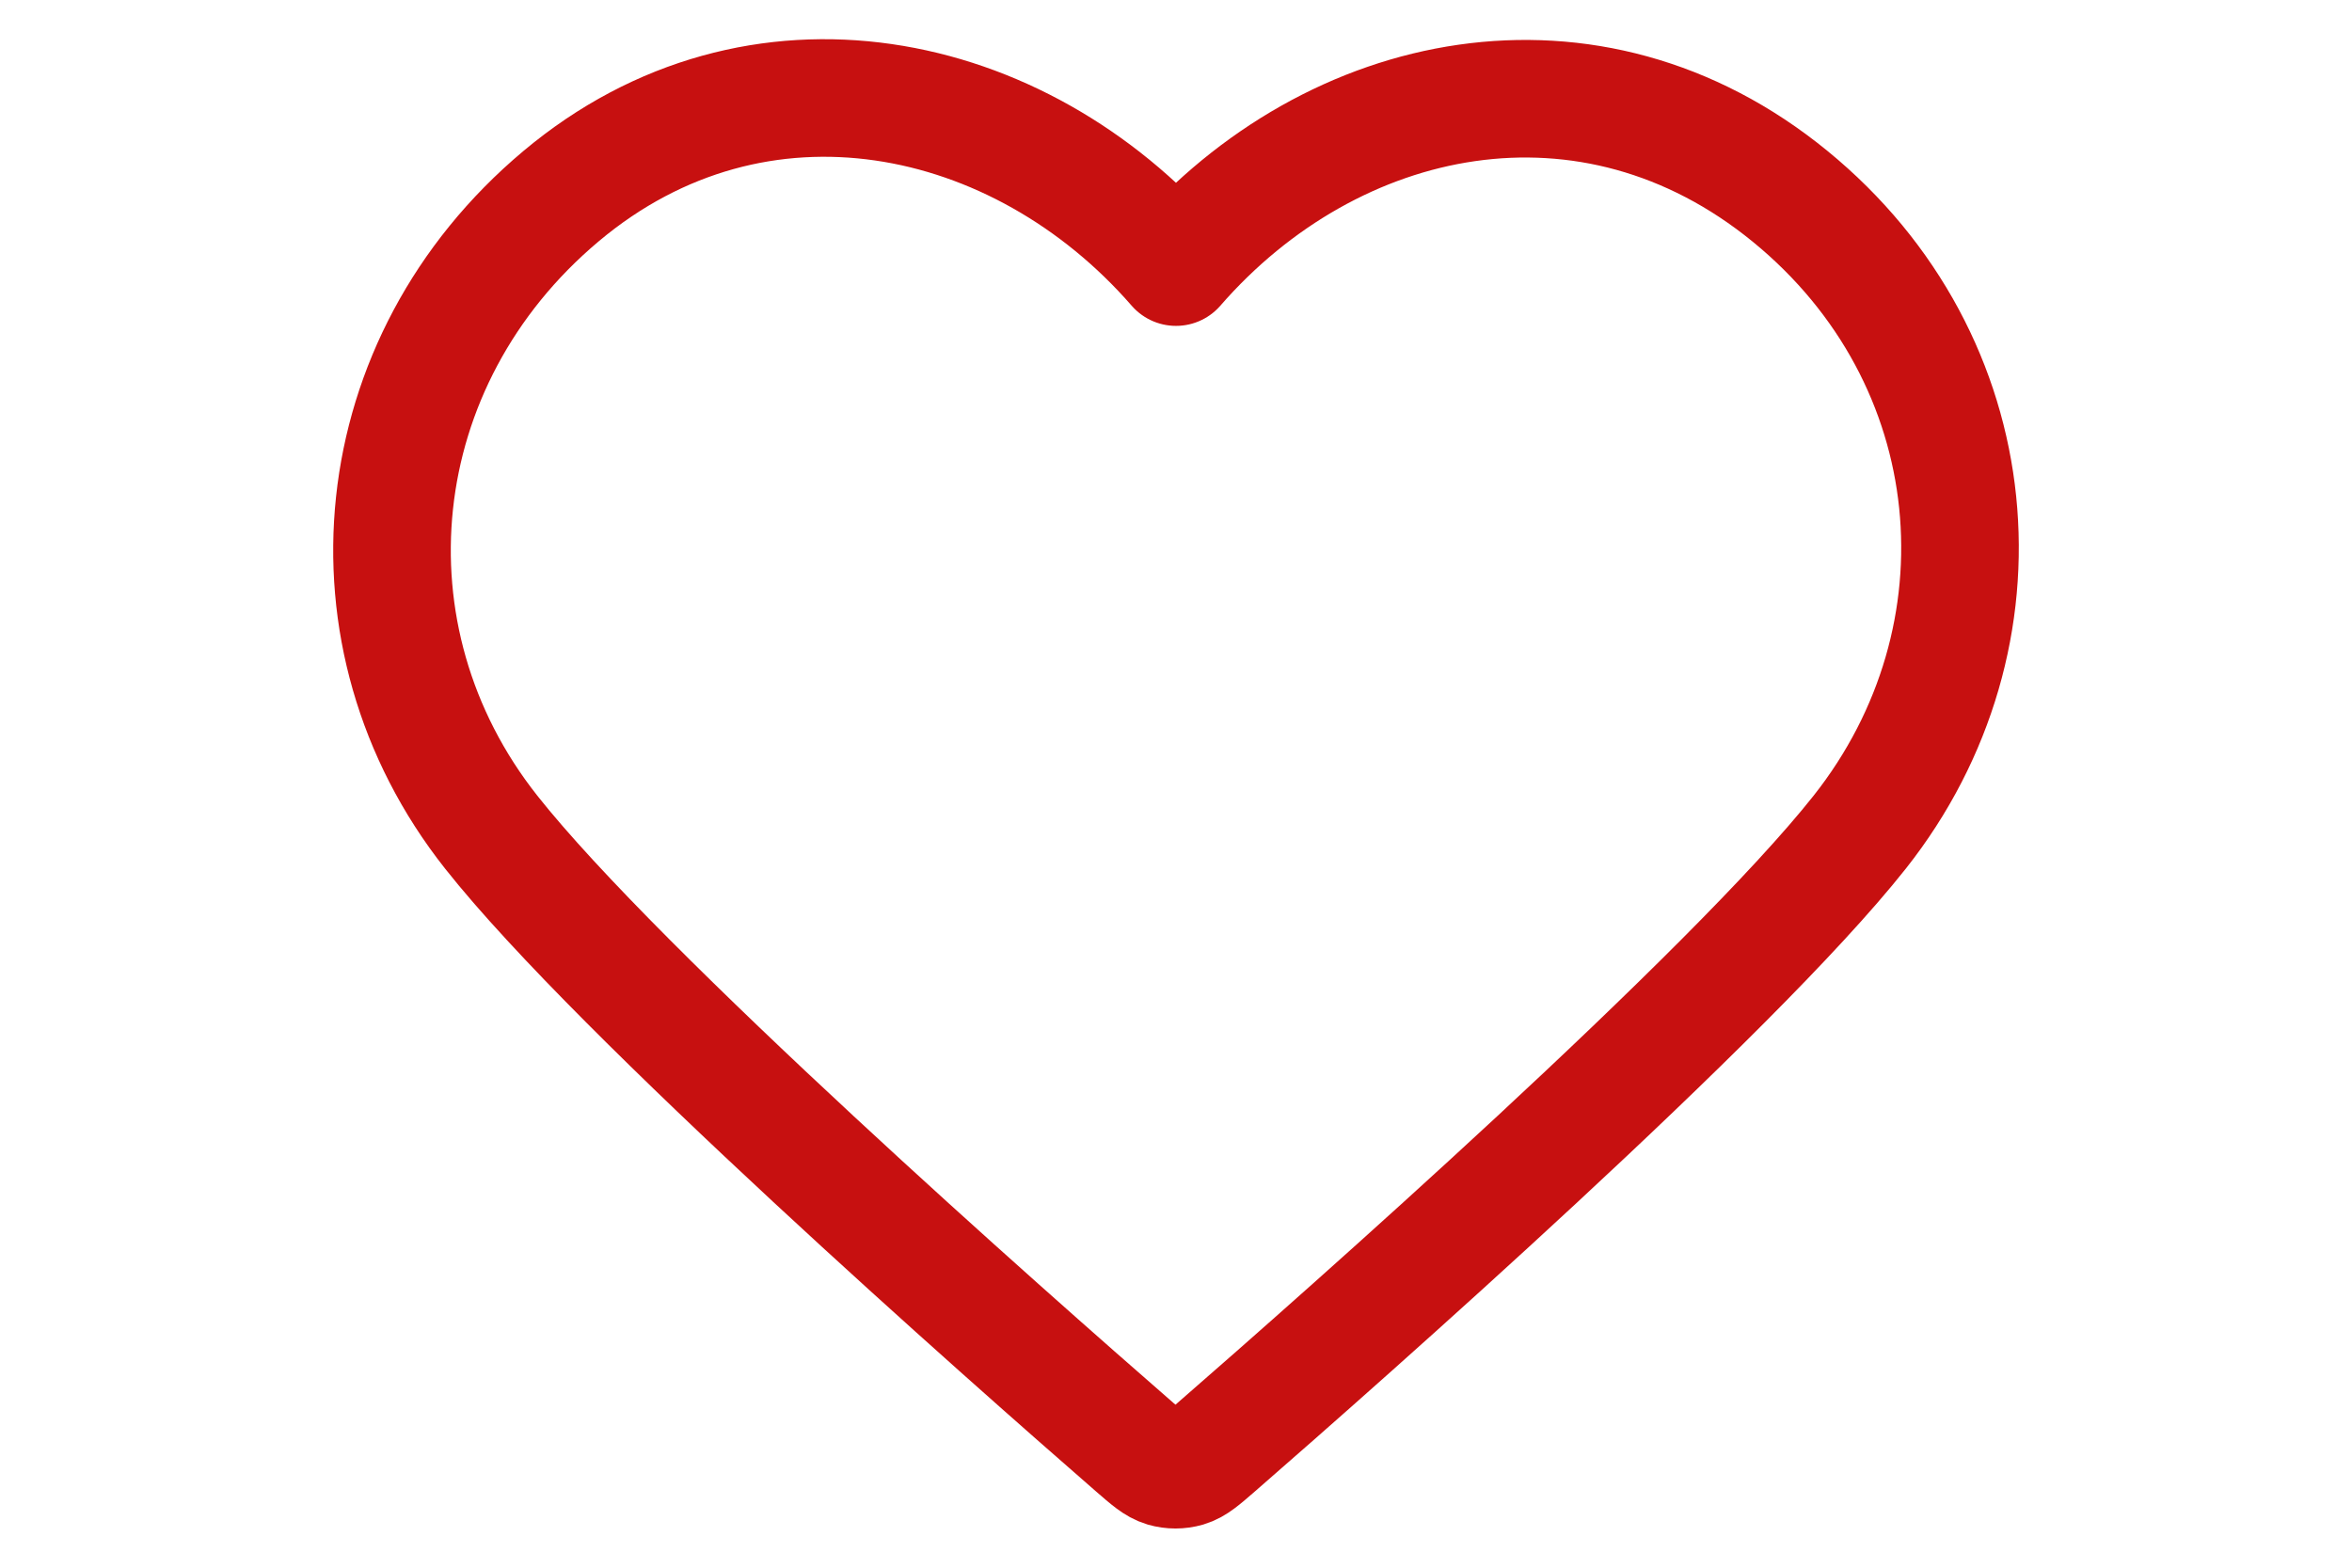 <svg width="48" height="32" viewBox="-6 0 48 32" fill="none" xmlns="http://www.w3.org/2000/svg">
<path fill-rule="evenodd" clip-rule="evenodd" d="M18 5.452C14.801 1.775 9.456 0.639 5.448 4.006C1.439 7.373 0.875 13.002 4.023 16.984C6.64 20.295 14.56 27.278 17.155 29.538C17.446 29.791 17.591 29.918 17.76 29.968C17.908 30.011 18.07 30.011 18.218 29.968C18.387 29.918 18.532 29.791 18.823 29.538C21.419 27.278 29.338 20.295 31.955 16.984C35.103 13.002 34.608 7.337 30.531 4.006C26.454 0.674 21.199 1.775 18 5.452Z" stroke="#C71010" stroke-width="2.4" stroke-linecap="round" stroke-linejoin="round"/>
</svg>
